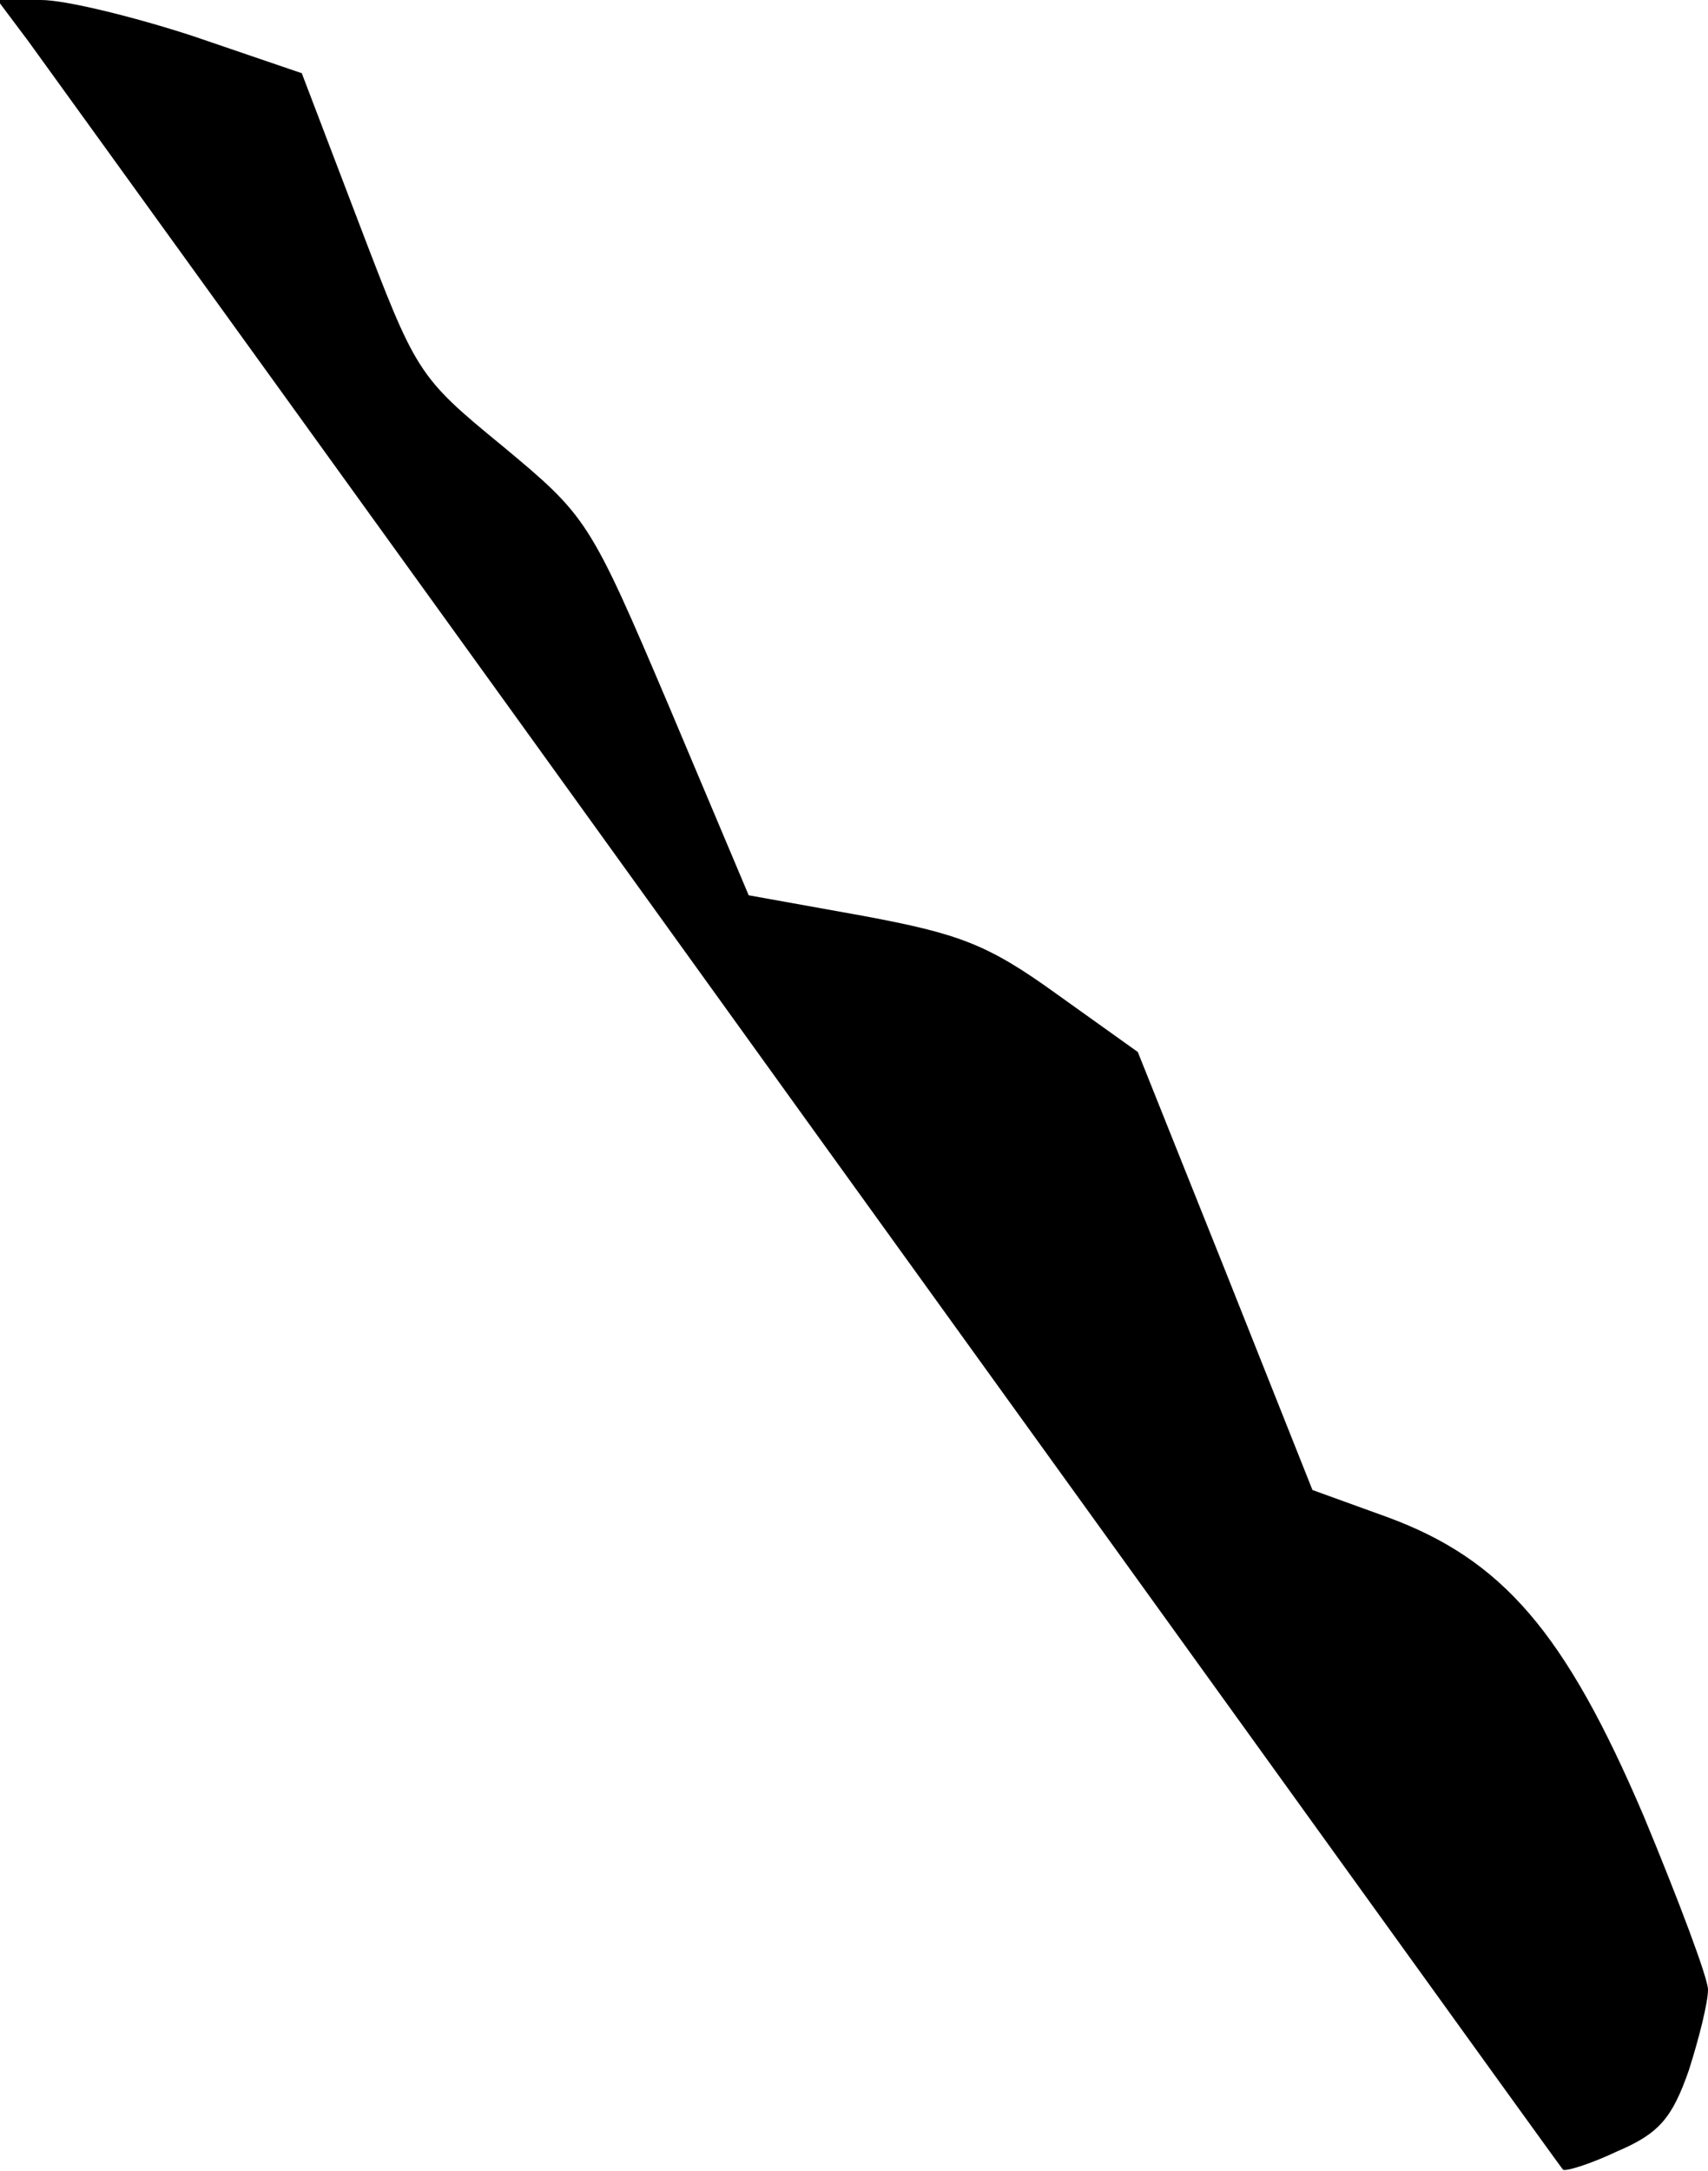 <?xml version="1.0" standalone="no"?>
<!DOCTYPE svg PUBLIC "-//W3C//DTD SVG 20010904//EN"
 "http://www.w3.org/TR/2001/REC-SVG-20010904/DTD/svg10.dtd">
<svg version="1.0" xmlns="http://www.w3.org/2000/svg"
 width="133pt" height="169pt" viewBox="0 0 133 169"
 preserveAspectRatio="xMidYMid meet">
<g transform="translate(0,169) scale(0.1,-0.1)"
fill="#000000" stroke="none">
<path fill="#000000" stroke="none" d="M22 1658 c13 -18 287 -397 608 -843
321 -445 585 -812 587 -814 1 -2 21 4 42 14 33 14 43 26 56 63 8 25 15 53 15
63 0 9 -23 70 -50 135 -61 143 -110 200 -200 233 l-58 21 -68 171 -68 170 -63
45 c-54 39 -76 47 -151 61 l-89 16 -62 147 c-62 146 -64 148 -130 203 -66 54
-67 57 -111 172 l-45 118 -85 29 c-46 15 -99 28 -118 28 l-34 0 24 -32z"/>
</g>
</svg>
